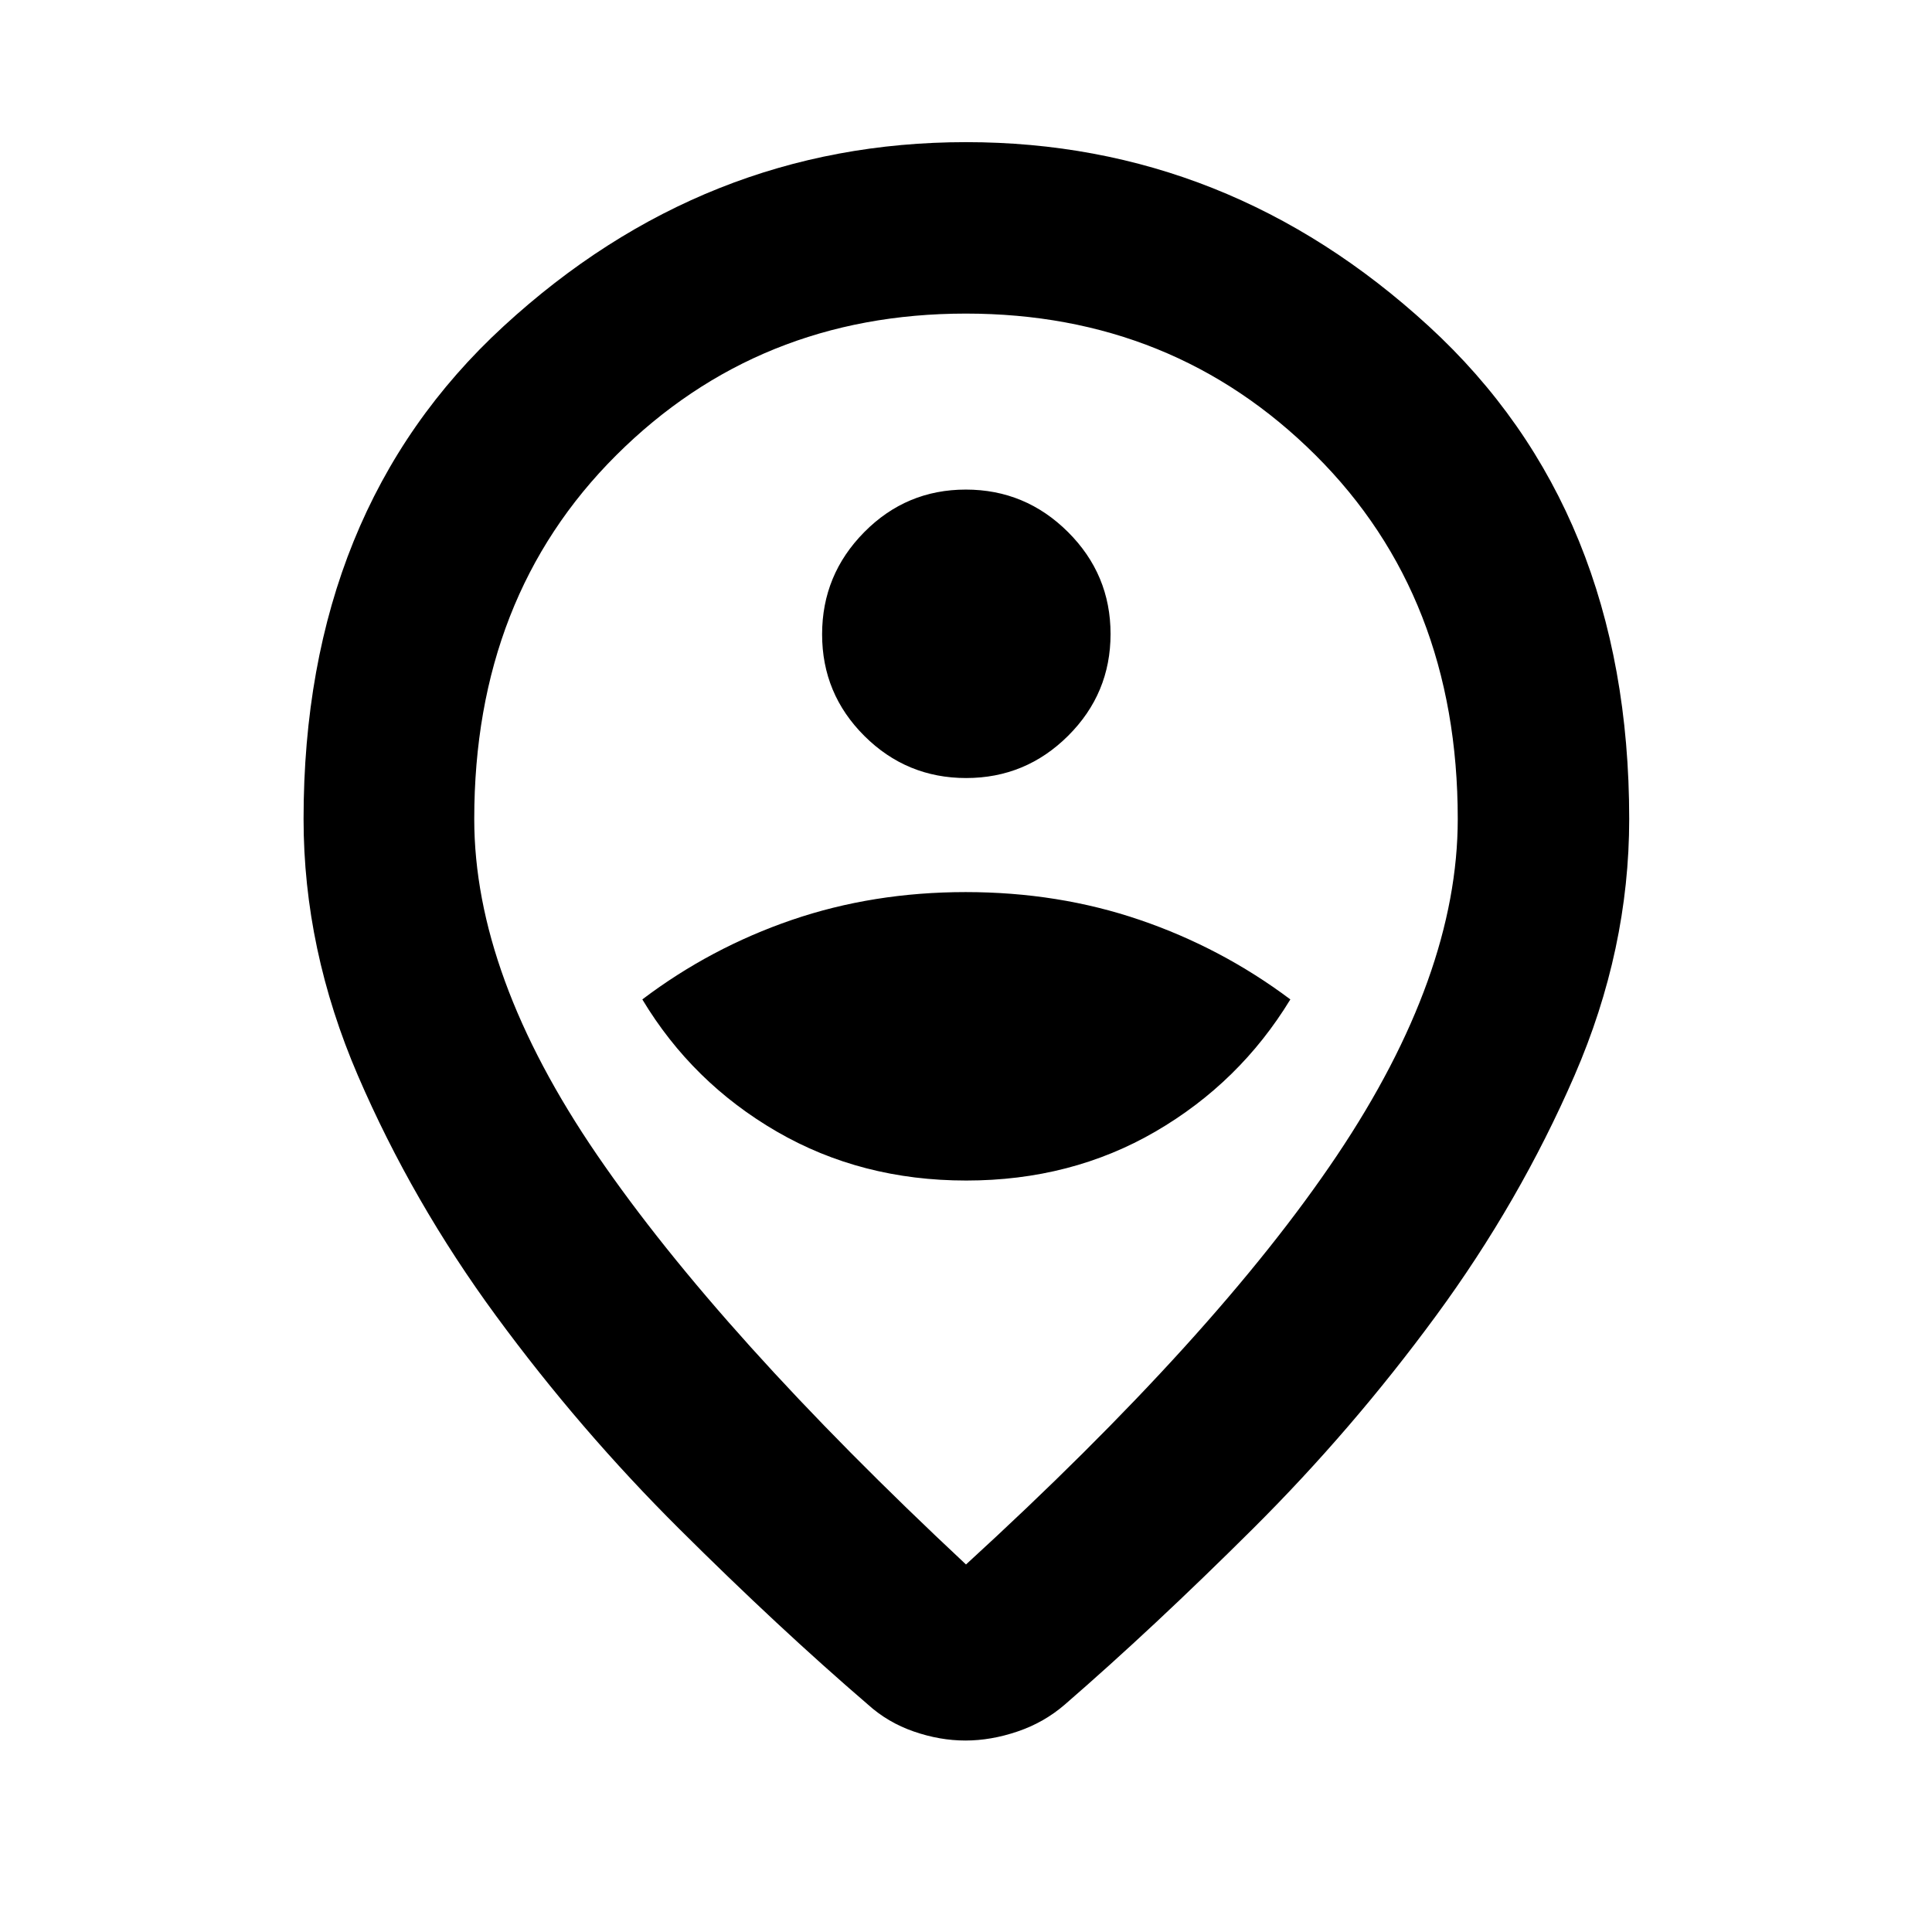 <svg xmlns="http://www.w3.org/2000/svg" height="40" viewBox="0 -960 960 960" width="40"><path d="M480-182.62q124.3-113.74 184.32-203.22 60.03-89.48 60.03-167.21 0-110.47-70.69-180.8-70.68-70.33-173.75-70.33t-173.66 70.33q-70.6 70.33-70.6 180.8 0 77.73 61.03 166.93 61.02 89.2 183.32 203.5Zm-.3 87.48q-12.71 0-25.65-4.49-12.94-4.48-22.79-13.4-44.39-38.15-93.77-87.3-49.39-49.15-91.01-105.84-41.62-56.69-68.63-119.36-27.01-62.67-27.01-127.52 0-153.47 99.44-244.89 99.43-91.43 229.72-91.43t229.91 91.43q99.63 91.42 99.63 244.89 0 64.85-27.2 127.52t-68.82 119.36q-41.62 56.69-91.01 105.84-49.38 49.15-93.39 87.3-10.3 8.92-23.51 13.4-13.21 4.49-25.91 4.49ZM480-560Zm.11 186.6q52.15 0 94.02-24.33 41.87-24.34 67.04-65.67-34.17-25.62-74.73-39.48-40.56-13.85-86.58-13.85-46.03 0-86.44 13.85-40.42 13.86-74.25 39.48 24.83 41.33 66.81 65.67 41.97 24.33 94.13 24.33Zm-.03-200q29.59 0 50.67-21 21.08-20.99 21.08-50.58t-21.16-50.67q-21.17-21.08-50.75-21.08-29.59 0-50.5 21.16-20.92 21.17-20.92 50.75 0 29.59 21 50.5 21 20.92 50.58 20.92Z"/></svg>